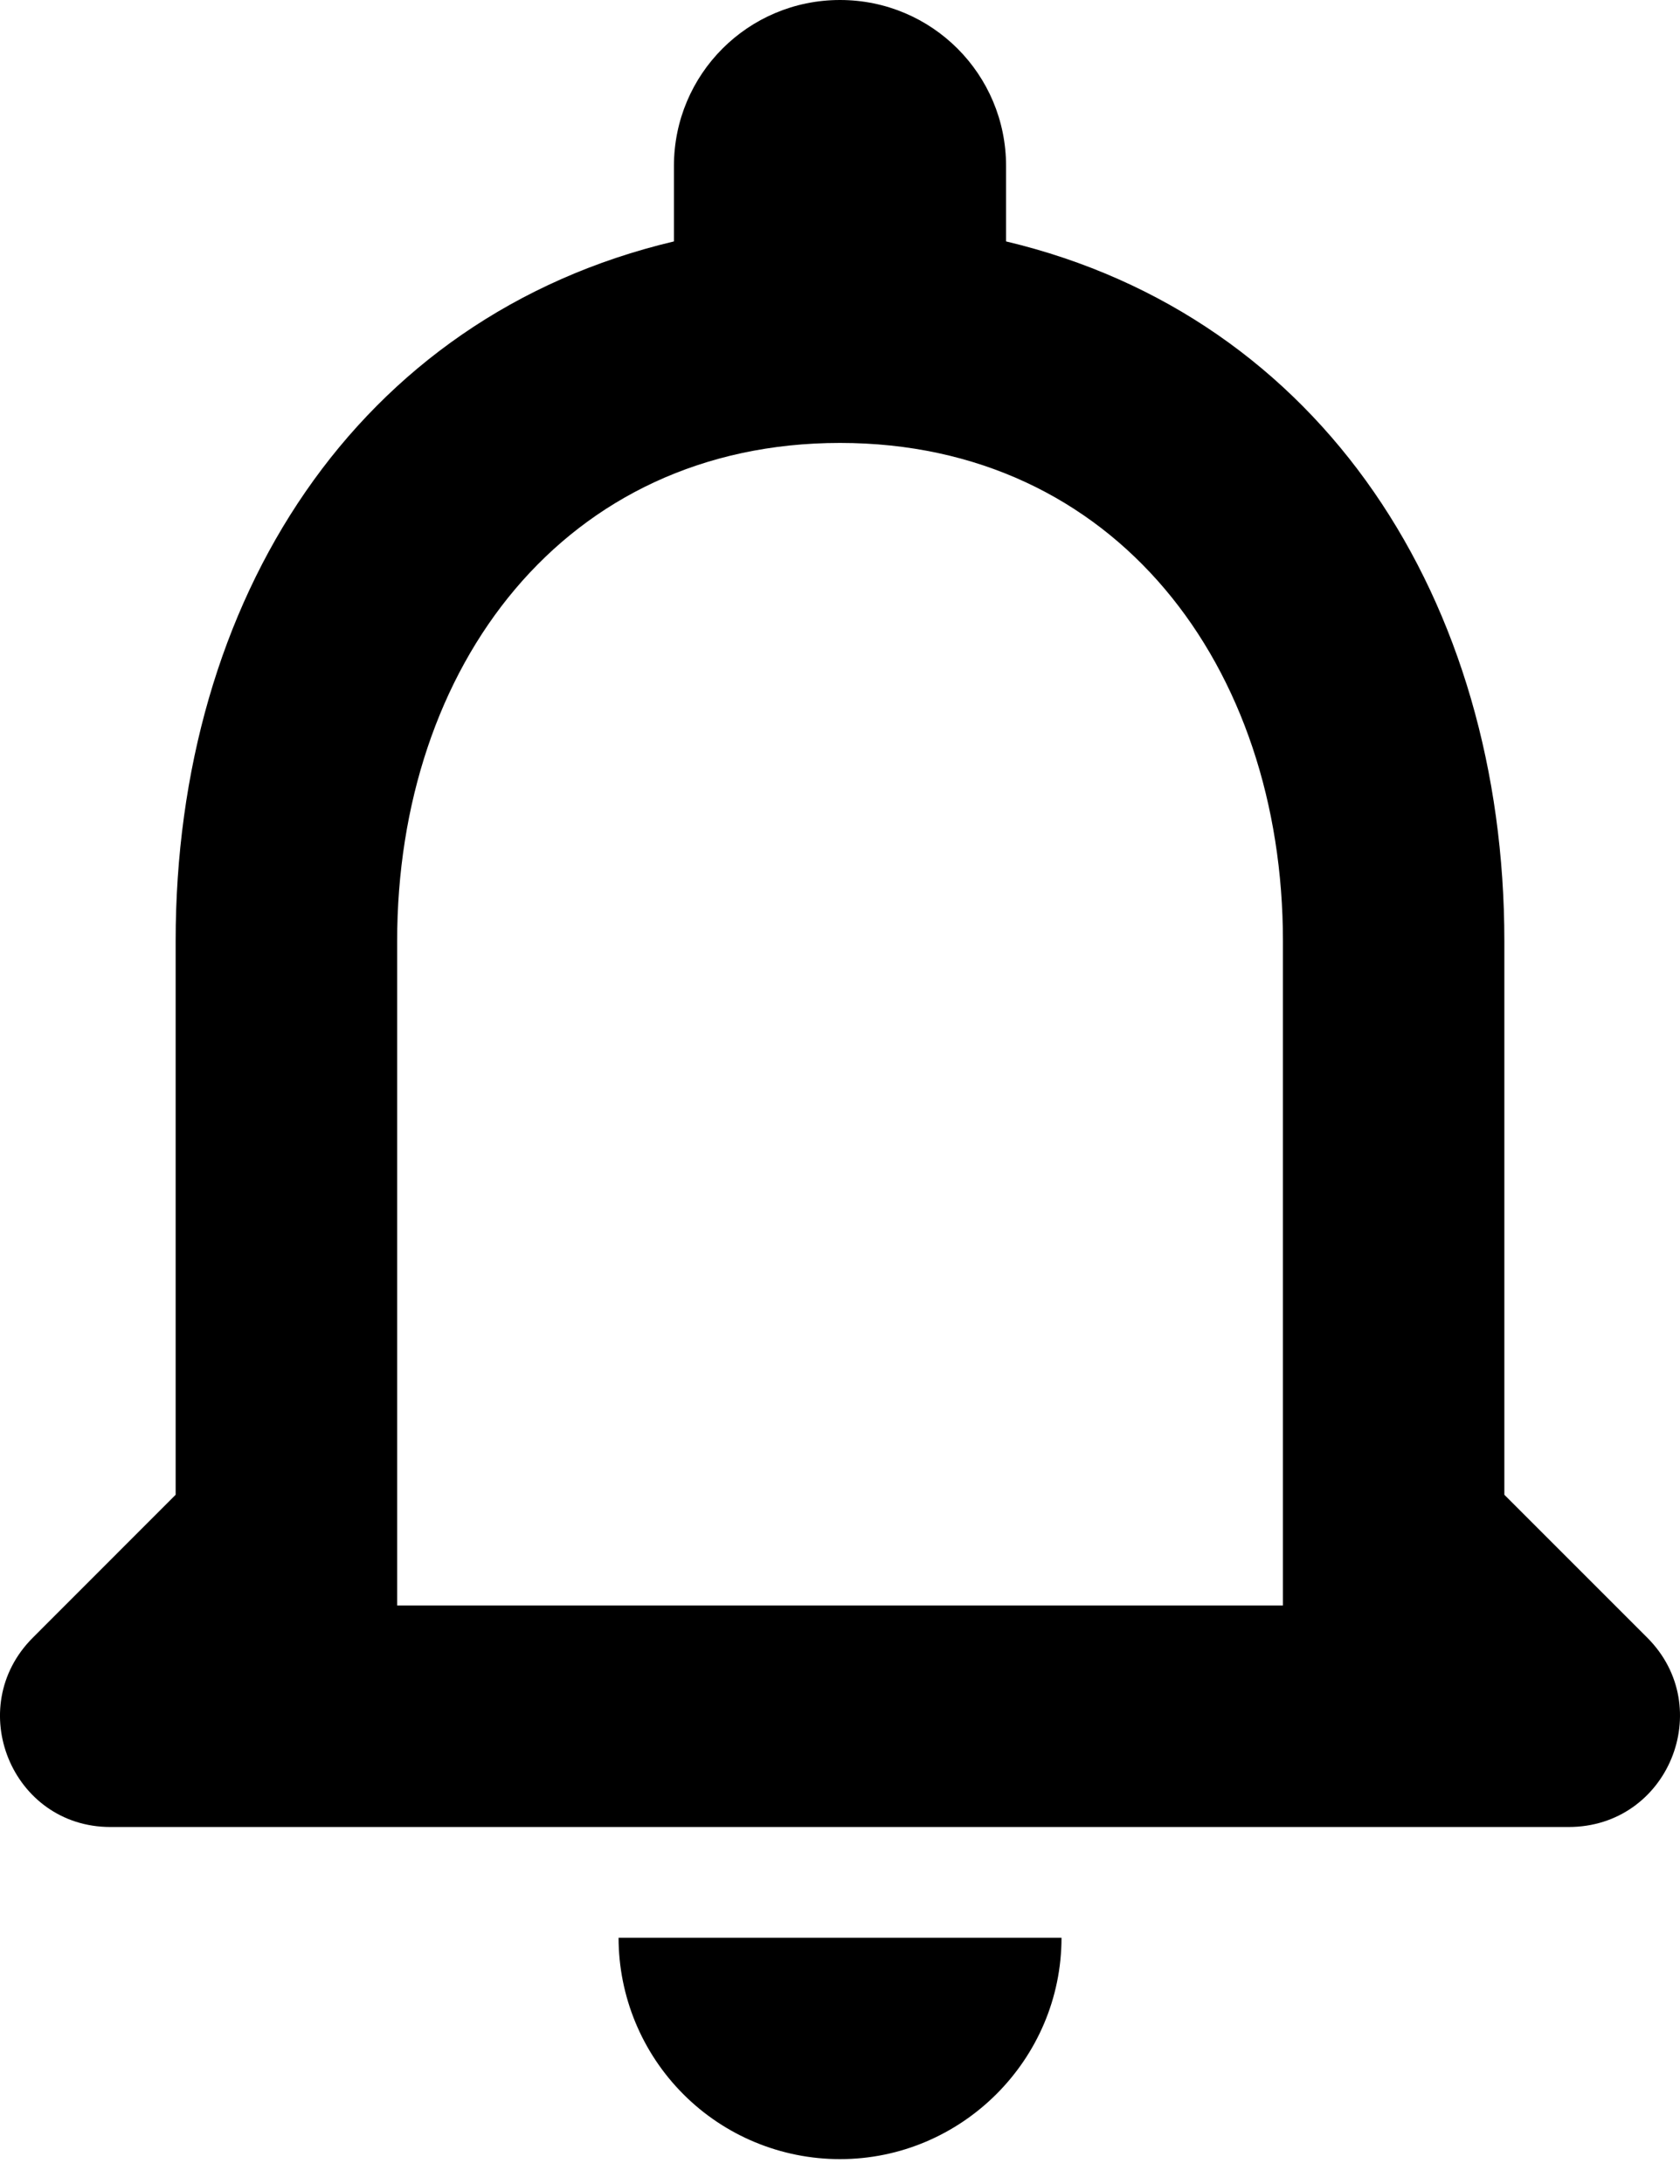 <svg width="20" height="26" viewBox="0 0 20 26" fill="none" xmlns="http://www.w3.org/2000/svg">
<path d="M19.61 19.496L17.909 17.795V11.204C17.909 7.158 15.747 3.77 11.977 2.874V1.977C11.977 0.883 11.094 0 10 0C8.906 0 8.023 0.883 8.023 1.977V2.874C4.24 3.77 2.091 7.144 2.091 11.204V17.795L0.391 19.496C-0.44 20.326 0.14 21.75 1.314 21.75H18.674C19.86 21.75 20.44 20.326 19.61 19.496ZM15.273 19.113H4.728V11.204C4.728 7.935 6.718 5.273 10 5.273C13.283 5.273 15.273 7.935 15.273 11.204V19.113ZM10 25.704C11.45 25.704 12.637 24.518 12.637 23.068H7.364C7.364 23.767 7.642 24.438 8.136 24.932C8.63 25.427 9.301 25.704 10 25.704Z" fill="black"/>
</svg>
